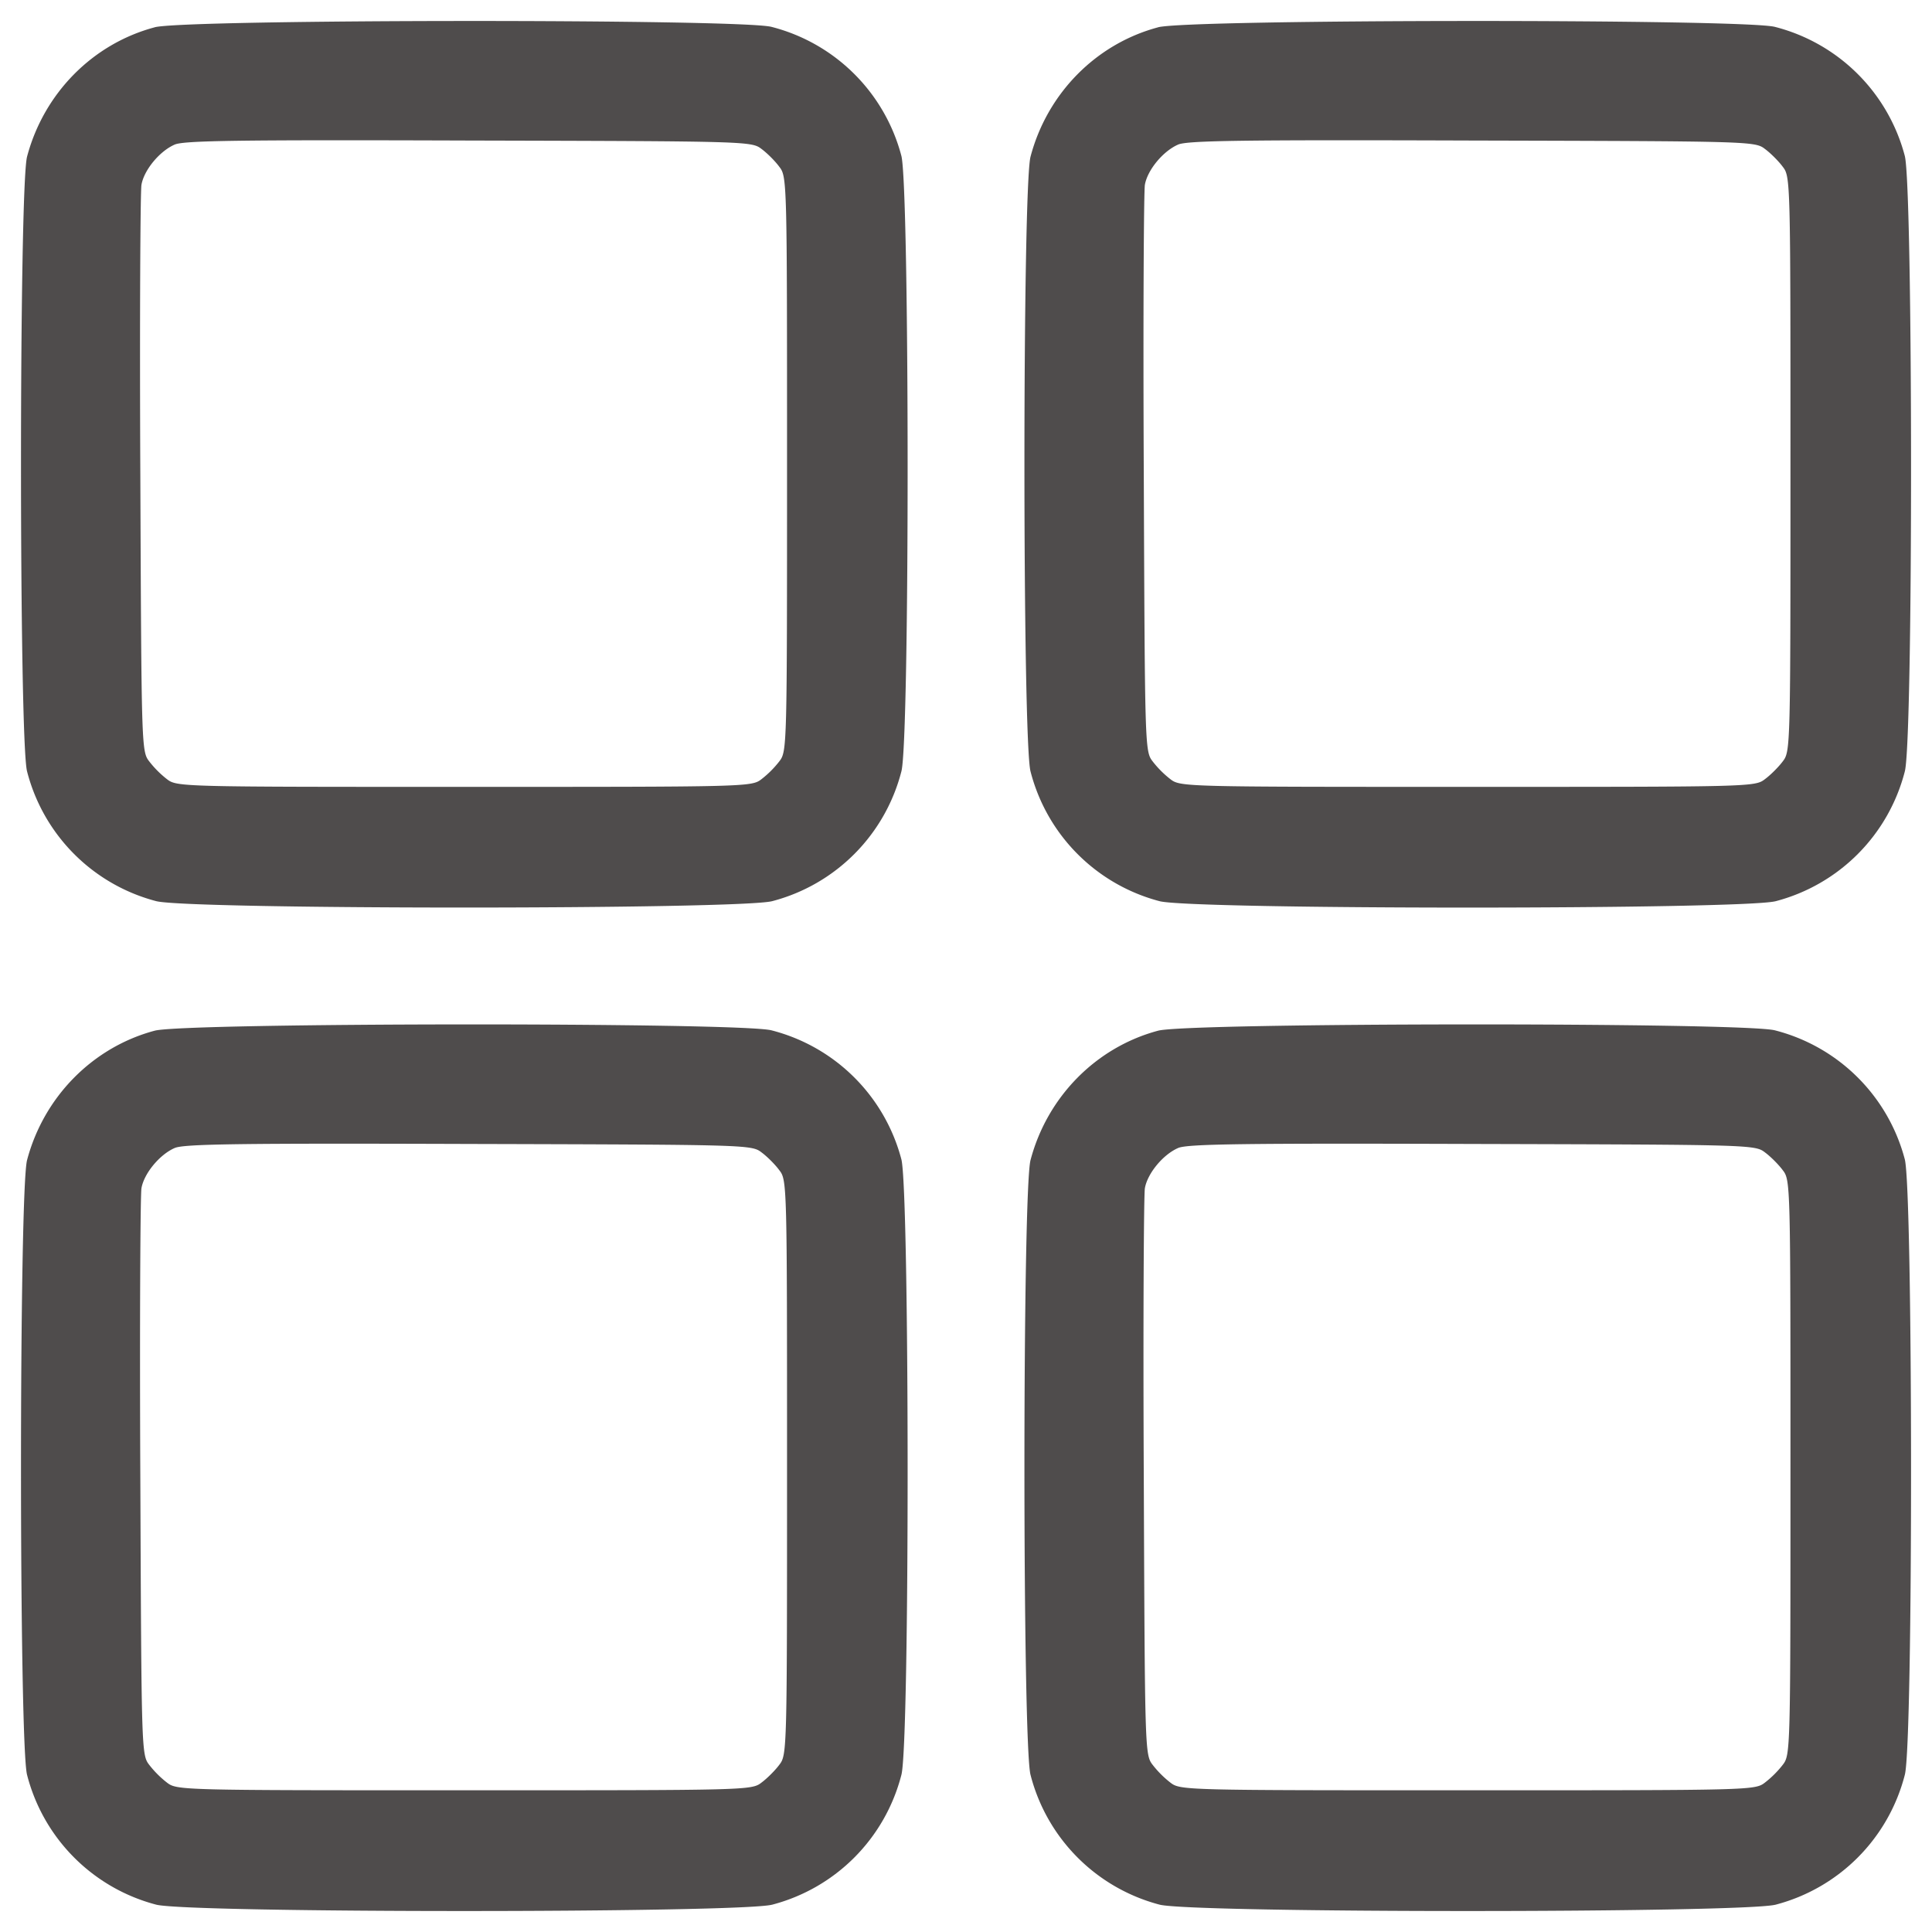 <svg xmlns="http://www.w3.org/2000/svg" width="46" height="46" fill="none">
  <path fill="#4F4C4C"
    d="M3.684.65C2.2 1.044 1.04 2.23.644 3.731c-.192.747-.192 13.887 0 14.634a4.298 4.298 0 0 0 3.075 3.091c.782.203 13.887.203 14.668 0a4.298 4.298 0 0 0 3.075-3.091c.202-.764.193-13.887 0-14.651A4.298 4.298 0 0 0 18.37.64C17.632.447 4.404.456 3.684.649Zm14.449 2.898c.132.097.325.29.421.422.185.237.185.307.185 7.079 0 6.772 0 6.842-.185 7.08a2.39 2.39 0 0 1-.421.421c-.237.185-.308.185-7.08.185s-6.842 0-7.08-.185a2.392 2.392 0 0 1-.42-.422c-.185-.237-.185-.333-.212-6.842-.017-3.636 0-6.728.027-6.886.061-.351.43-.8.79-.957.211-.097 1.537-.115 7-.097 6.65.017 6.738.017 6.975.202ZM27.575.65c-1.484.395-2.644 1.58-3.039 3.082-.193.747-.193 13.887 0 14.634a4.298 4.298 0 0 0 3.074 3.091c.782.203 13.887.203 14.669 0a4.298 4.298 0 0 0 3.074-3.091c.202-.764.193-13.887 0-14.651A4.298 4.298 0 0 0 42.26.64C41.523.447 28.295.456 27.575.649Zm14.449 2.898c.132.097.325.29.422.422.184.237.184.307.184 7.079 0 6.772 0 6.842-.184 7.08-.097.131-.29.324-.422.421-.237.185-.308.185-7.08.185s-6.842 0-7.08-.185a2.393 2.393 0 0 1-.42-.422c-.185-.237-.185-.333-.211-6.842-.018-3.636 0-6.728.026-6.886.061-.351.43-.8.79-.957.211-.097 1.538-.115 7-.097 6.65.017 6.738.017 6.975.202ZM3.684 24.54c-1.484.396-2.644 1.582-3.04 3.083-.192.747-.192 13.887 0 14.634a4.298 4.298 0 0 0 3.075 3.092c.782.202 13.887.202 14.668 0a4.298 4.298 0 0 0 3.075-3.092c.202-.764.193-13.887 0-14.651a4.298 4.298 0 0 0-3.092-3.074c-.738-.194-13.966-.185-14.686.008Zm14.449 2.899c.132.097.325.29.421.422.185.237.185.307.185 7.08 0 6.771 0 6.841-.185 7.079-.096.131-.29.324-.421.421-.237.185-.308.185-7.08.185s-6.842 0-7.08-.185a2.399 2.399 0 0 1-.42-.421c-.185-.238-.185-.334-.212-6.843-.017-3.636 0-6.728.027-6.886.061-.351.43-.8.79-.957.211-.097 1.537-.115 7-.097 6.65.018 6.738.018 6.975.202ZM27.575 24.54c-1.484.396-2.644 1.582-3.039 3.083-.193.747-.193 13.887 0 14.634a4.298 4.298 0 0 0 3.074 3.092c.782.202 13.887.202 14.669 0a4.298 4.298 0 0 0 3.074-3.092c.202-.764.193-13.887 0-14.651a4.298 4.298 0 0 0-3.092-3.074c-.738-.194-13.966-.185-14.686.008Zm14.449 2.899c.132.097.325.29.422.422.184.237.184.307.184 7.08 0 6.771 0 6.841-.184 7.079a2.4 2.4 0 0 1-.422.421c-.237.185-.308.185-7.08.185s-6.842 0-7.08-.185a2.4 2.4 0 0 1-.42-.421c-.185-.238-.185-.334-.211-6.843-.018-3.636 0-6.728.026-6.886.061-.351.43-.8.79-.957.211-.097 1.538-.115 7-.097 6.65.018 6.738.018 6.975.202Z" />
</svg>
